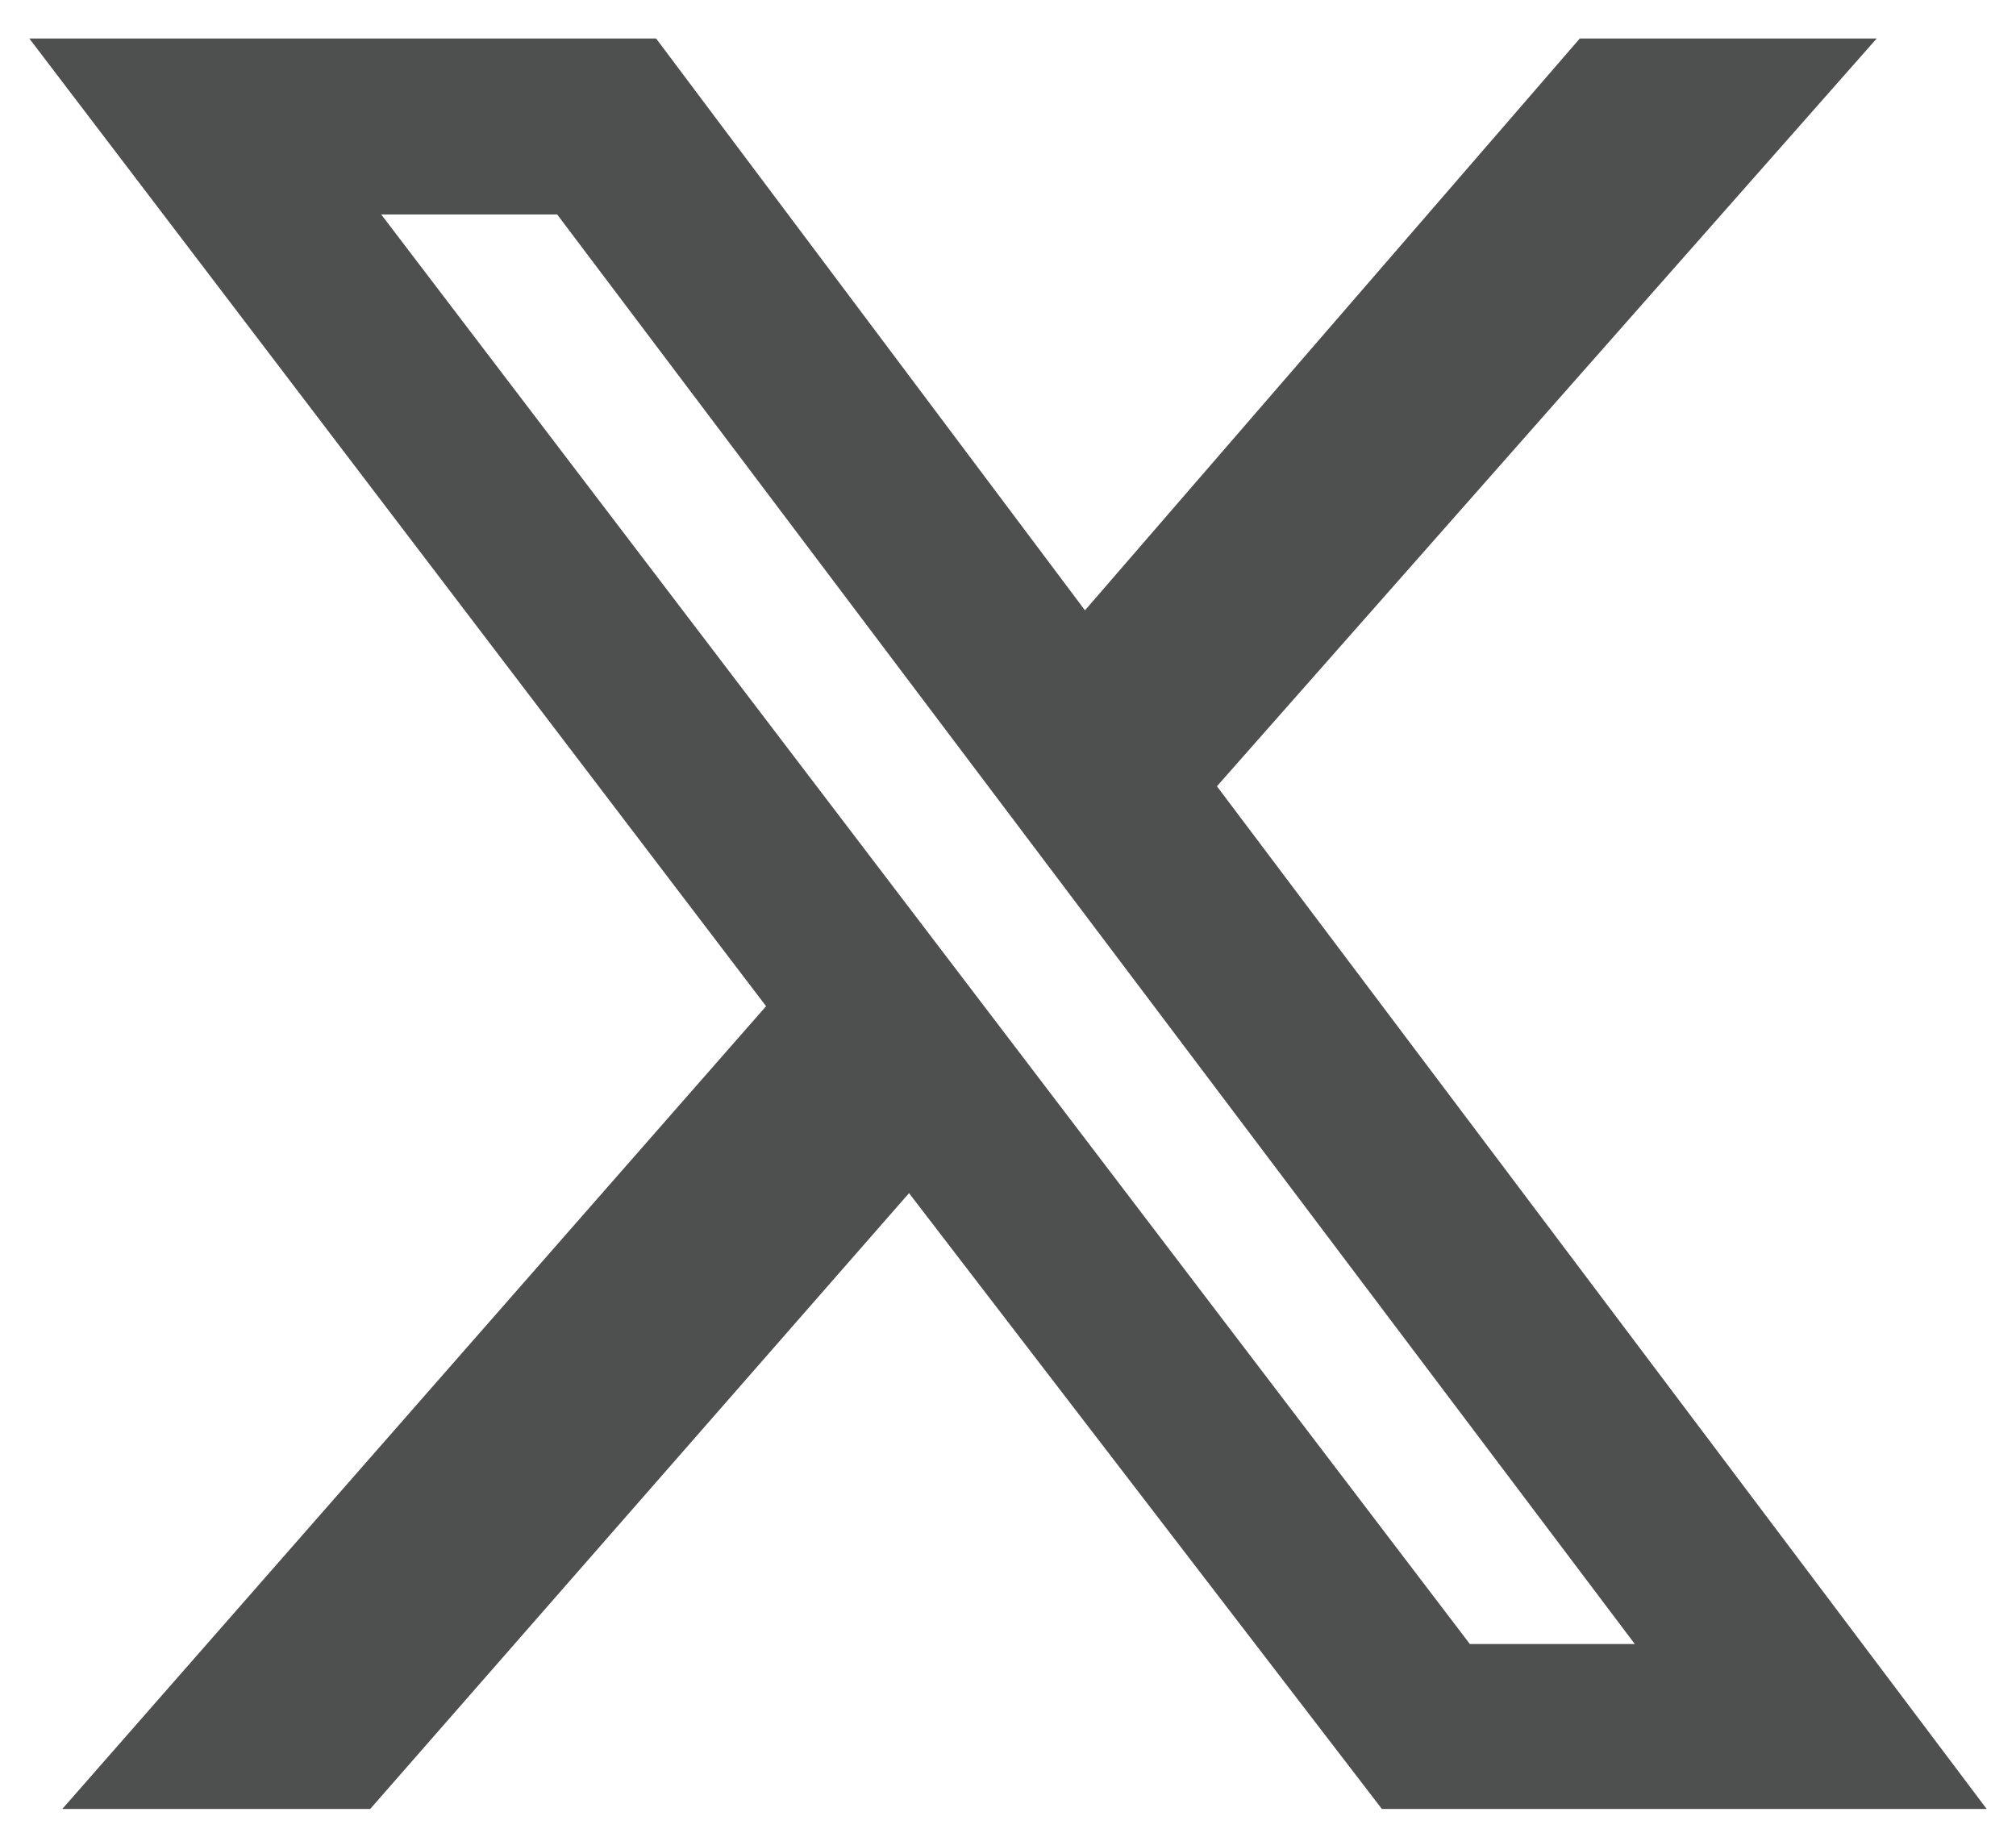 <svg width="22" height="20" viewBox="0 0 22 20" fill="none" xmlns="http://www.w3.org/2000/svg">
<path d="M17.24 0.42H20.48L13.28 8.58L21.68 19.74H15.08L9.92 13.02L4.04 19.74H0.68L8.36 10.98L0.32 0.42H7.16L11.84 6.66L17.24 0.42ZM16.04 17.94H17.84L6.08 2.34H4.16L16.04 17.94Z" fill="#4E504F"/>
</svg>
